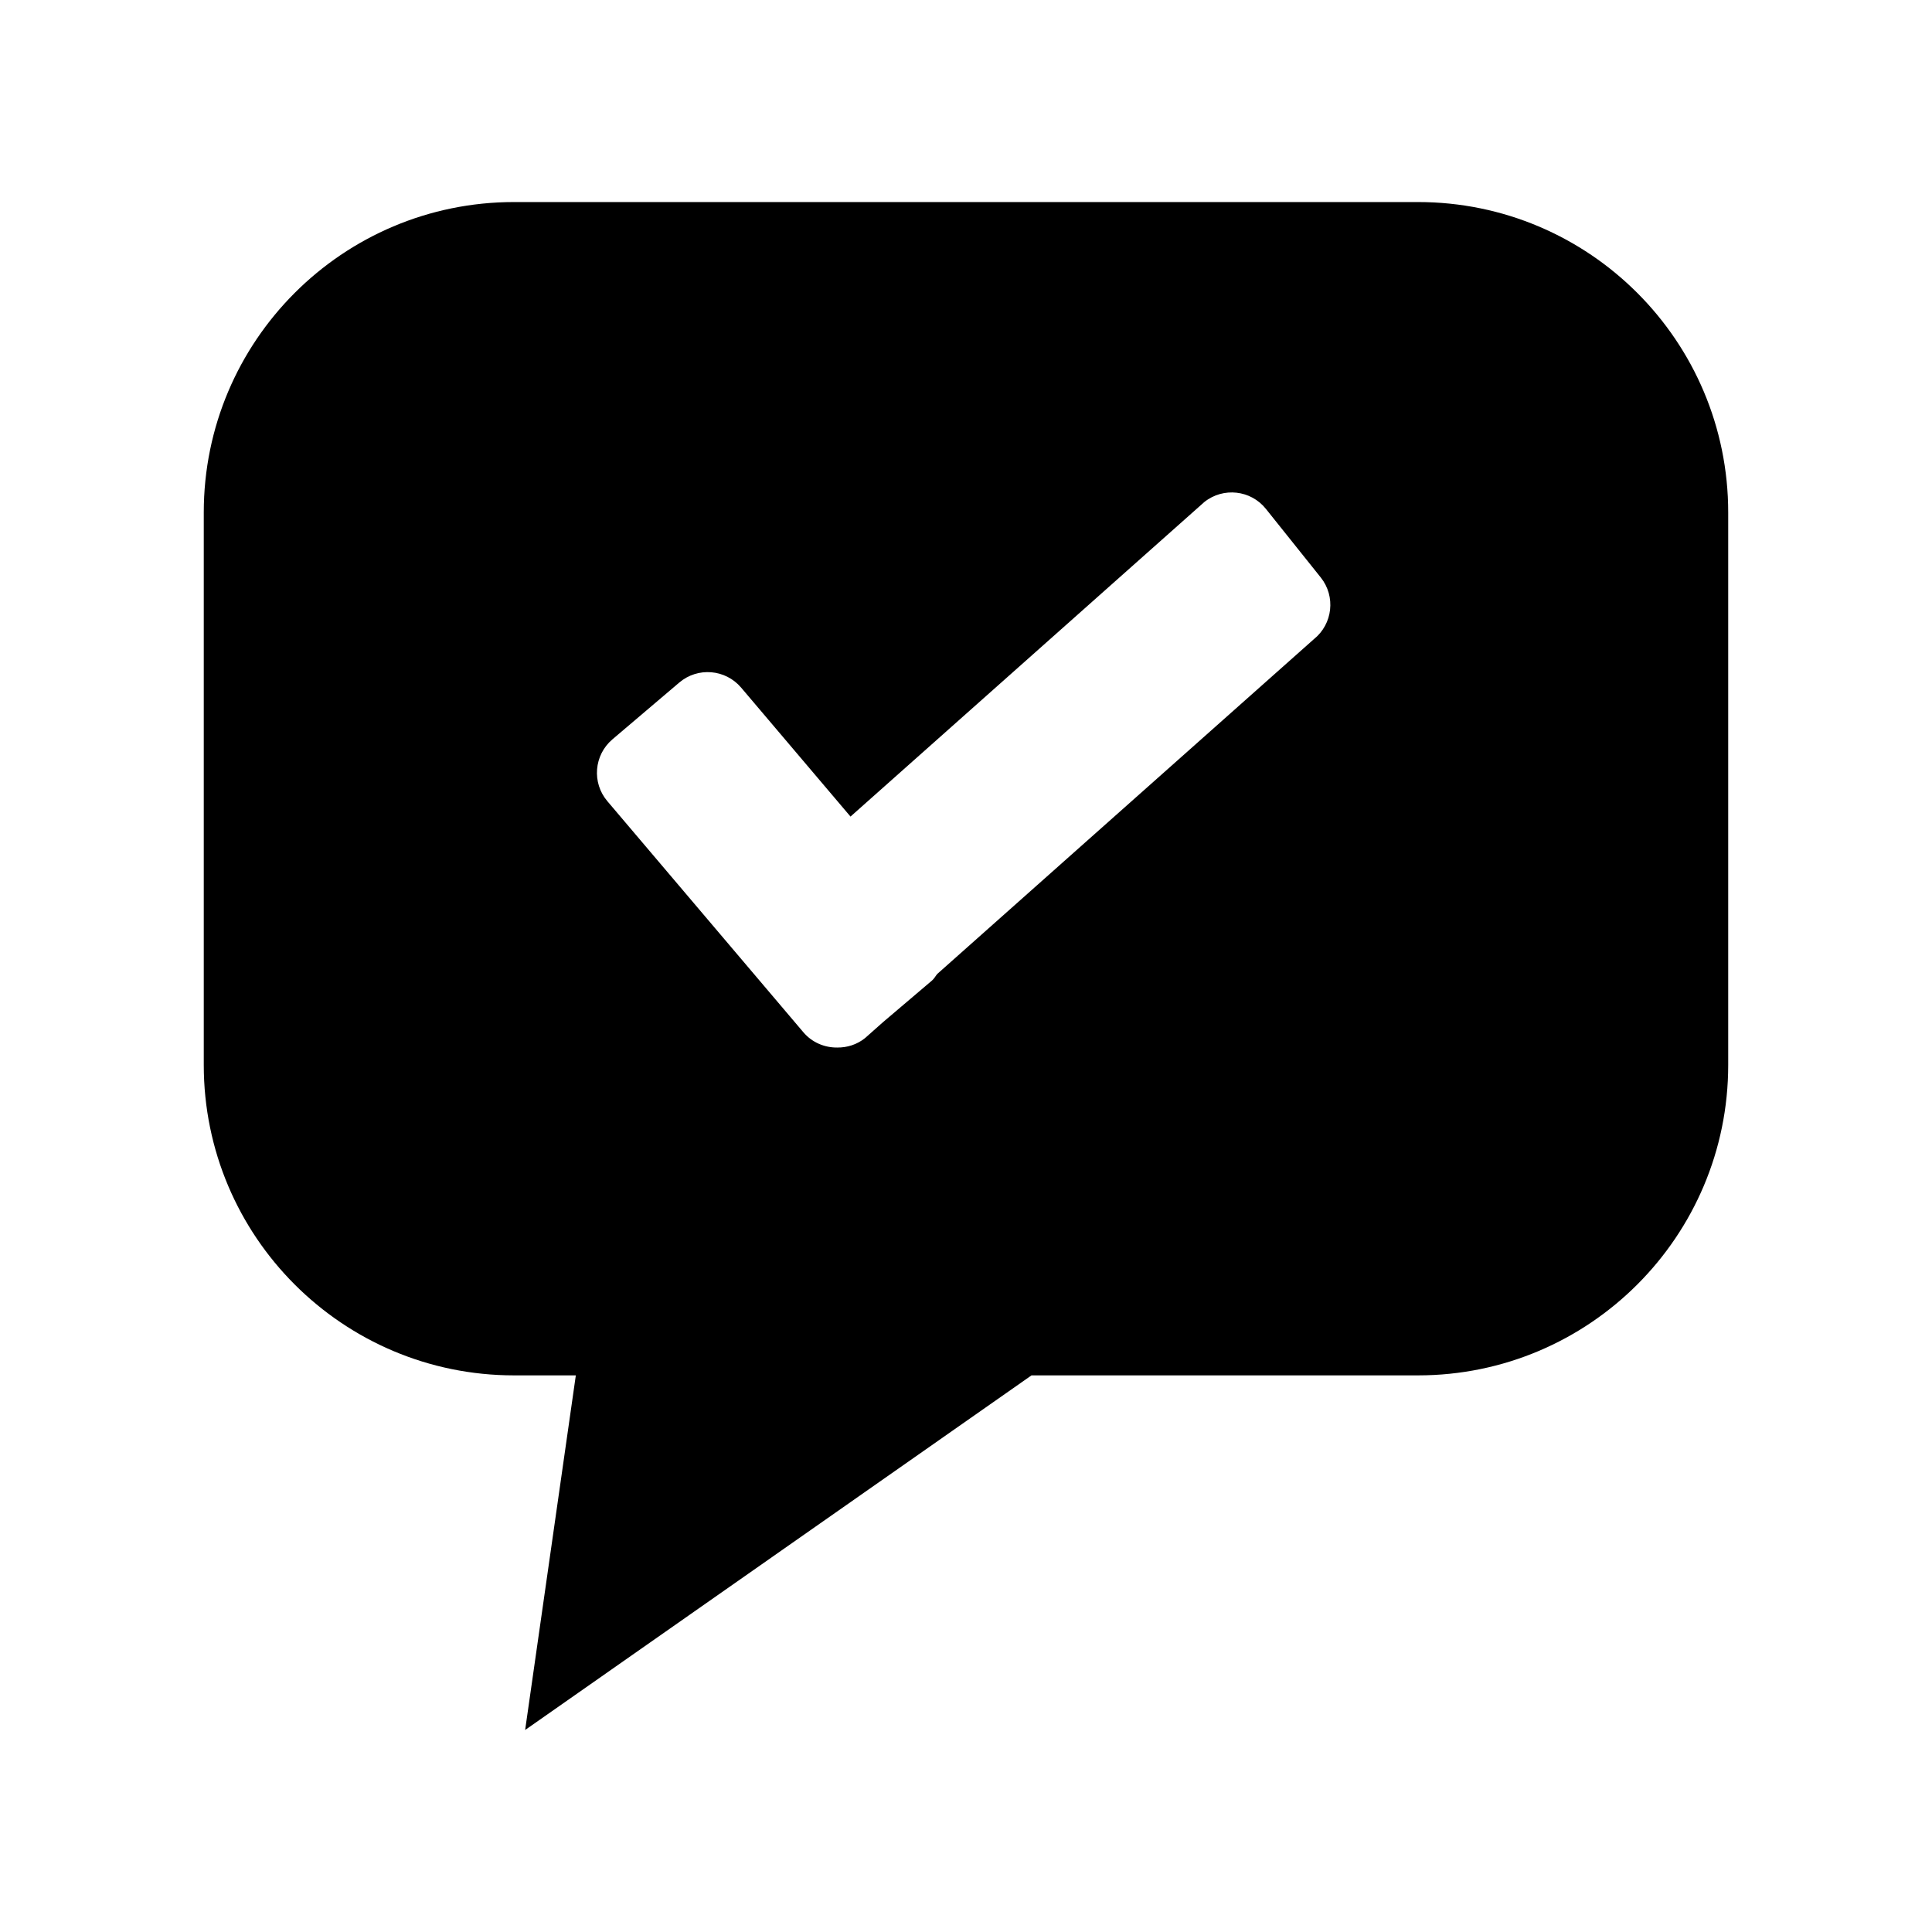 <?xml version="1.0" encoding="utf-8"?>
<!-- Generator: Adobe Illustrator 14.0.0, SVG Export Plug-In . SVG Version: 6.00 Build 43363)  -->
<!DOCTYPE svg PUBLIC "-//W3C//DTD SVG 1.1//EN" "http://www.w3.org/Graphics/SVG/1.1/DTD/svg11.dtd">
<svg version="1.1" id="Capa_1" xmlns="http://www.w3.org/2000/svg" xmlns:xlink="http://www.w3.org/1999/xlink" x="0px" y="0px"
	 width="64px" height="64px" viewBox="0 0 64 64" enable-background="new 0 0 64 64" xml:space="preserve">
<path fill-rule="evenodd" clip-rule="evenodd" d="M46.973,45.561H34.17L17.396,57.308l1.679-11.747h-2.047
	c-5.677,0-10.278-4.604-10.278-10.283V16.977c0-5.679,4.602-10.284,10.278-10.284h29.944c5.676,0,10.277,4.605,10.277,10.284v18.301
	C57.25,40.956,52.648,45.561,46.973,45.561z M43.752,19.13l-1.816-2.271c-0.5-0.628-1.414-0.729-2.041-0.229L28.174,27.05
	l-3.624-4.273c-0.52-0.611-1.436-0.687-2.048-0.167l-2.215,1.882c-0.611,0.52-0.687,1.437-0.167,2.049l6.492,7.653
	c0.292,0.344,0.708,0.512,1.125,0.507c0.322,0.003,0.647-0.095,0.919-0.313l0.595-0.528l1.624-1.38
	c0.072-0.061,0.112-0.143,0.17-0.214l12.479-11.093C44.15,20.671,44.252,19.756,43.752,19.13z"/>
</svg>
